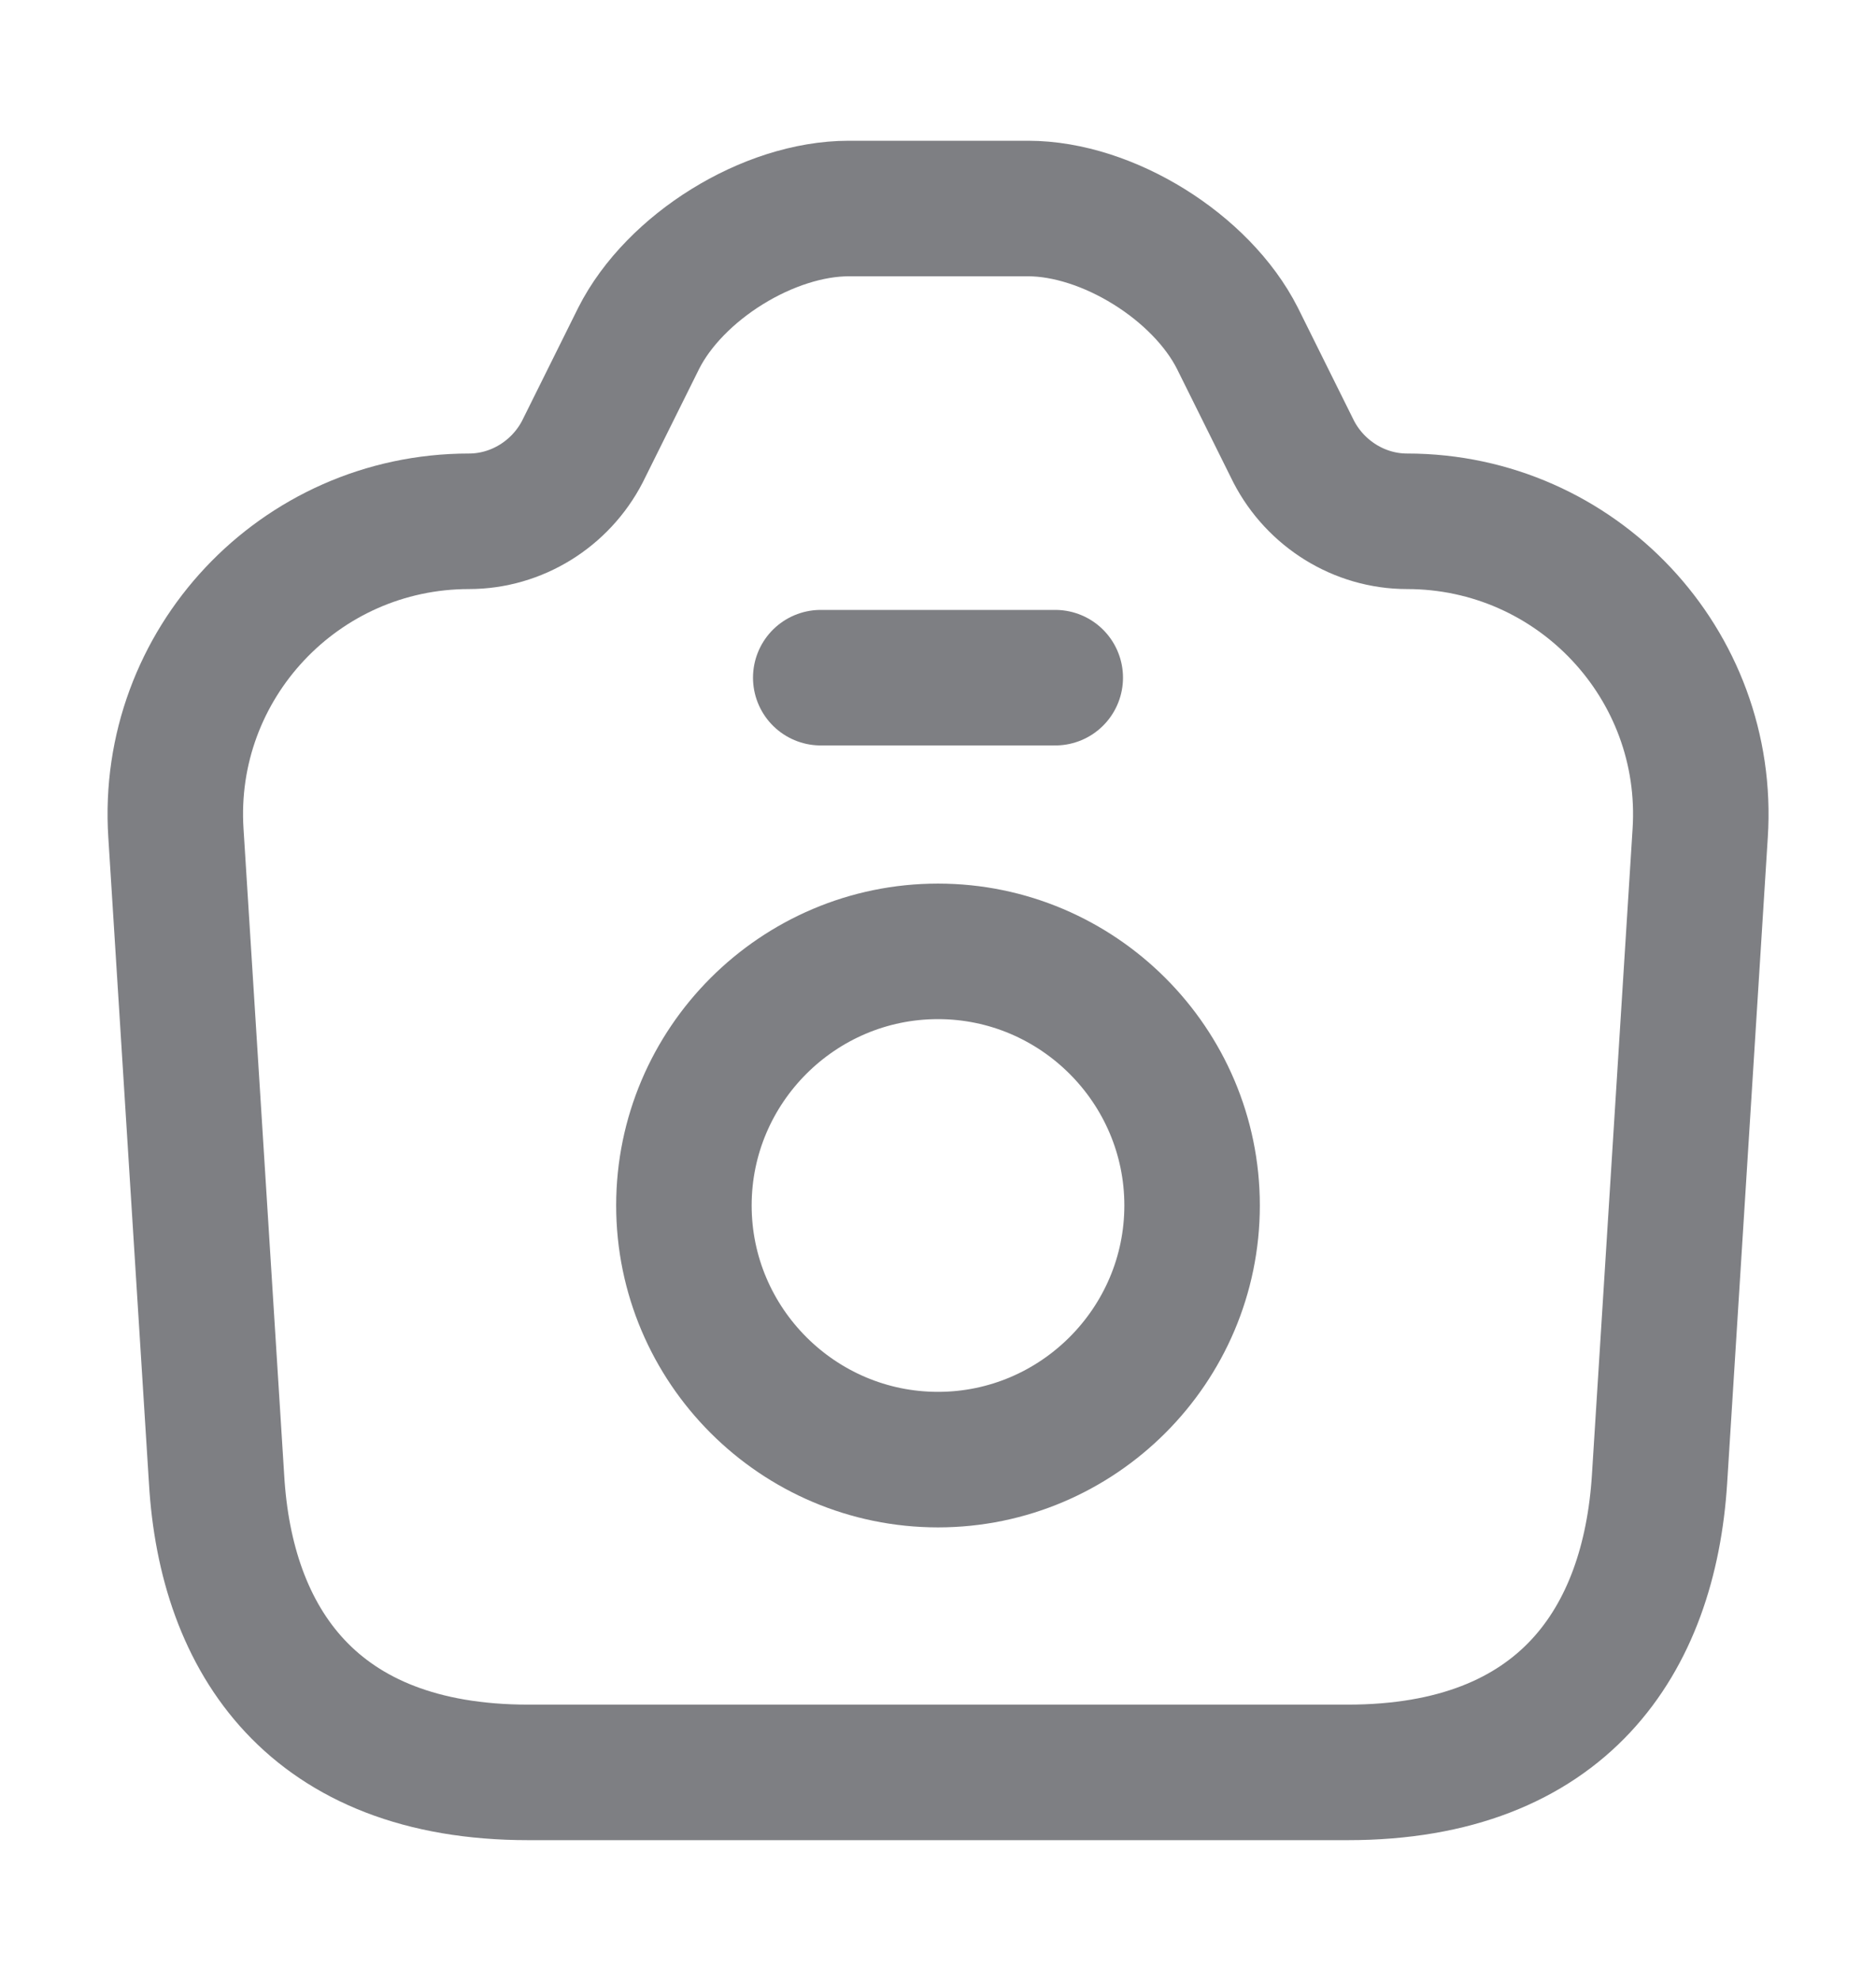 <svg width="18" height="19" viewBox="0 0 18 19" fill="none" xmlns="http://www.w3.org/2000/svg">
<path d="M5.07 17H12.93C15 17 15.825 15.732 15.923 14.188L16.313 7.992C16.418 6.372 15.128 5 13.5 5C13.043 5 12.623 4.737 12.413 4.332L11.873 3.245C11.528 2.562 10.628 2 9.863 2H8.145C7.373 2 6.473 2.562 6.128 3.245L5.588 4.332C5.378 4.737 4.958 5 4.5 5C2.873 5 1.583 6.372 1.688 7.992L2.078 14.188C2.168 15.732 3 17 5.07 17Z" stroke="#7E7F83" stroke-width="1.3" stroke-linecap="round" stroke-linejoin="round"/>
<path d="M7.875 6.5H10.125" stroke="#7E7F83" stroke-width="1.3" stroke-linecap="round" stroke-linejoin="round"/>
<path d="M9 14C10.342 14 11.438 12.905 11.438 11.562C11.438 10.22 10.342 9.125 9 9.125C7.657 9.125 6.562 10.22 6.562 11.562C6.562 12.905 7.657 14 9 14Z" stroke="#7E7F83" stroke-width="1.3" stroke-linecap="round" stroke-linejoin="round"/>
</svg>
